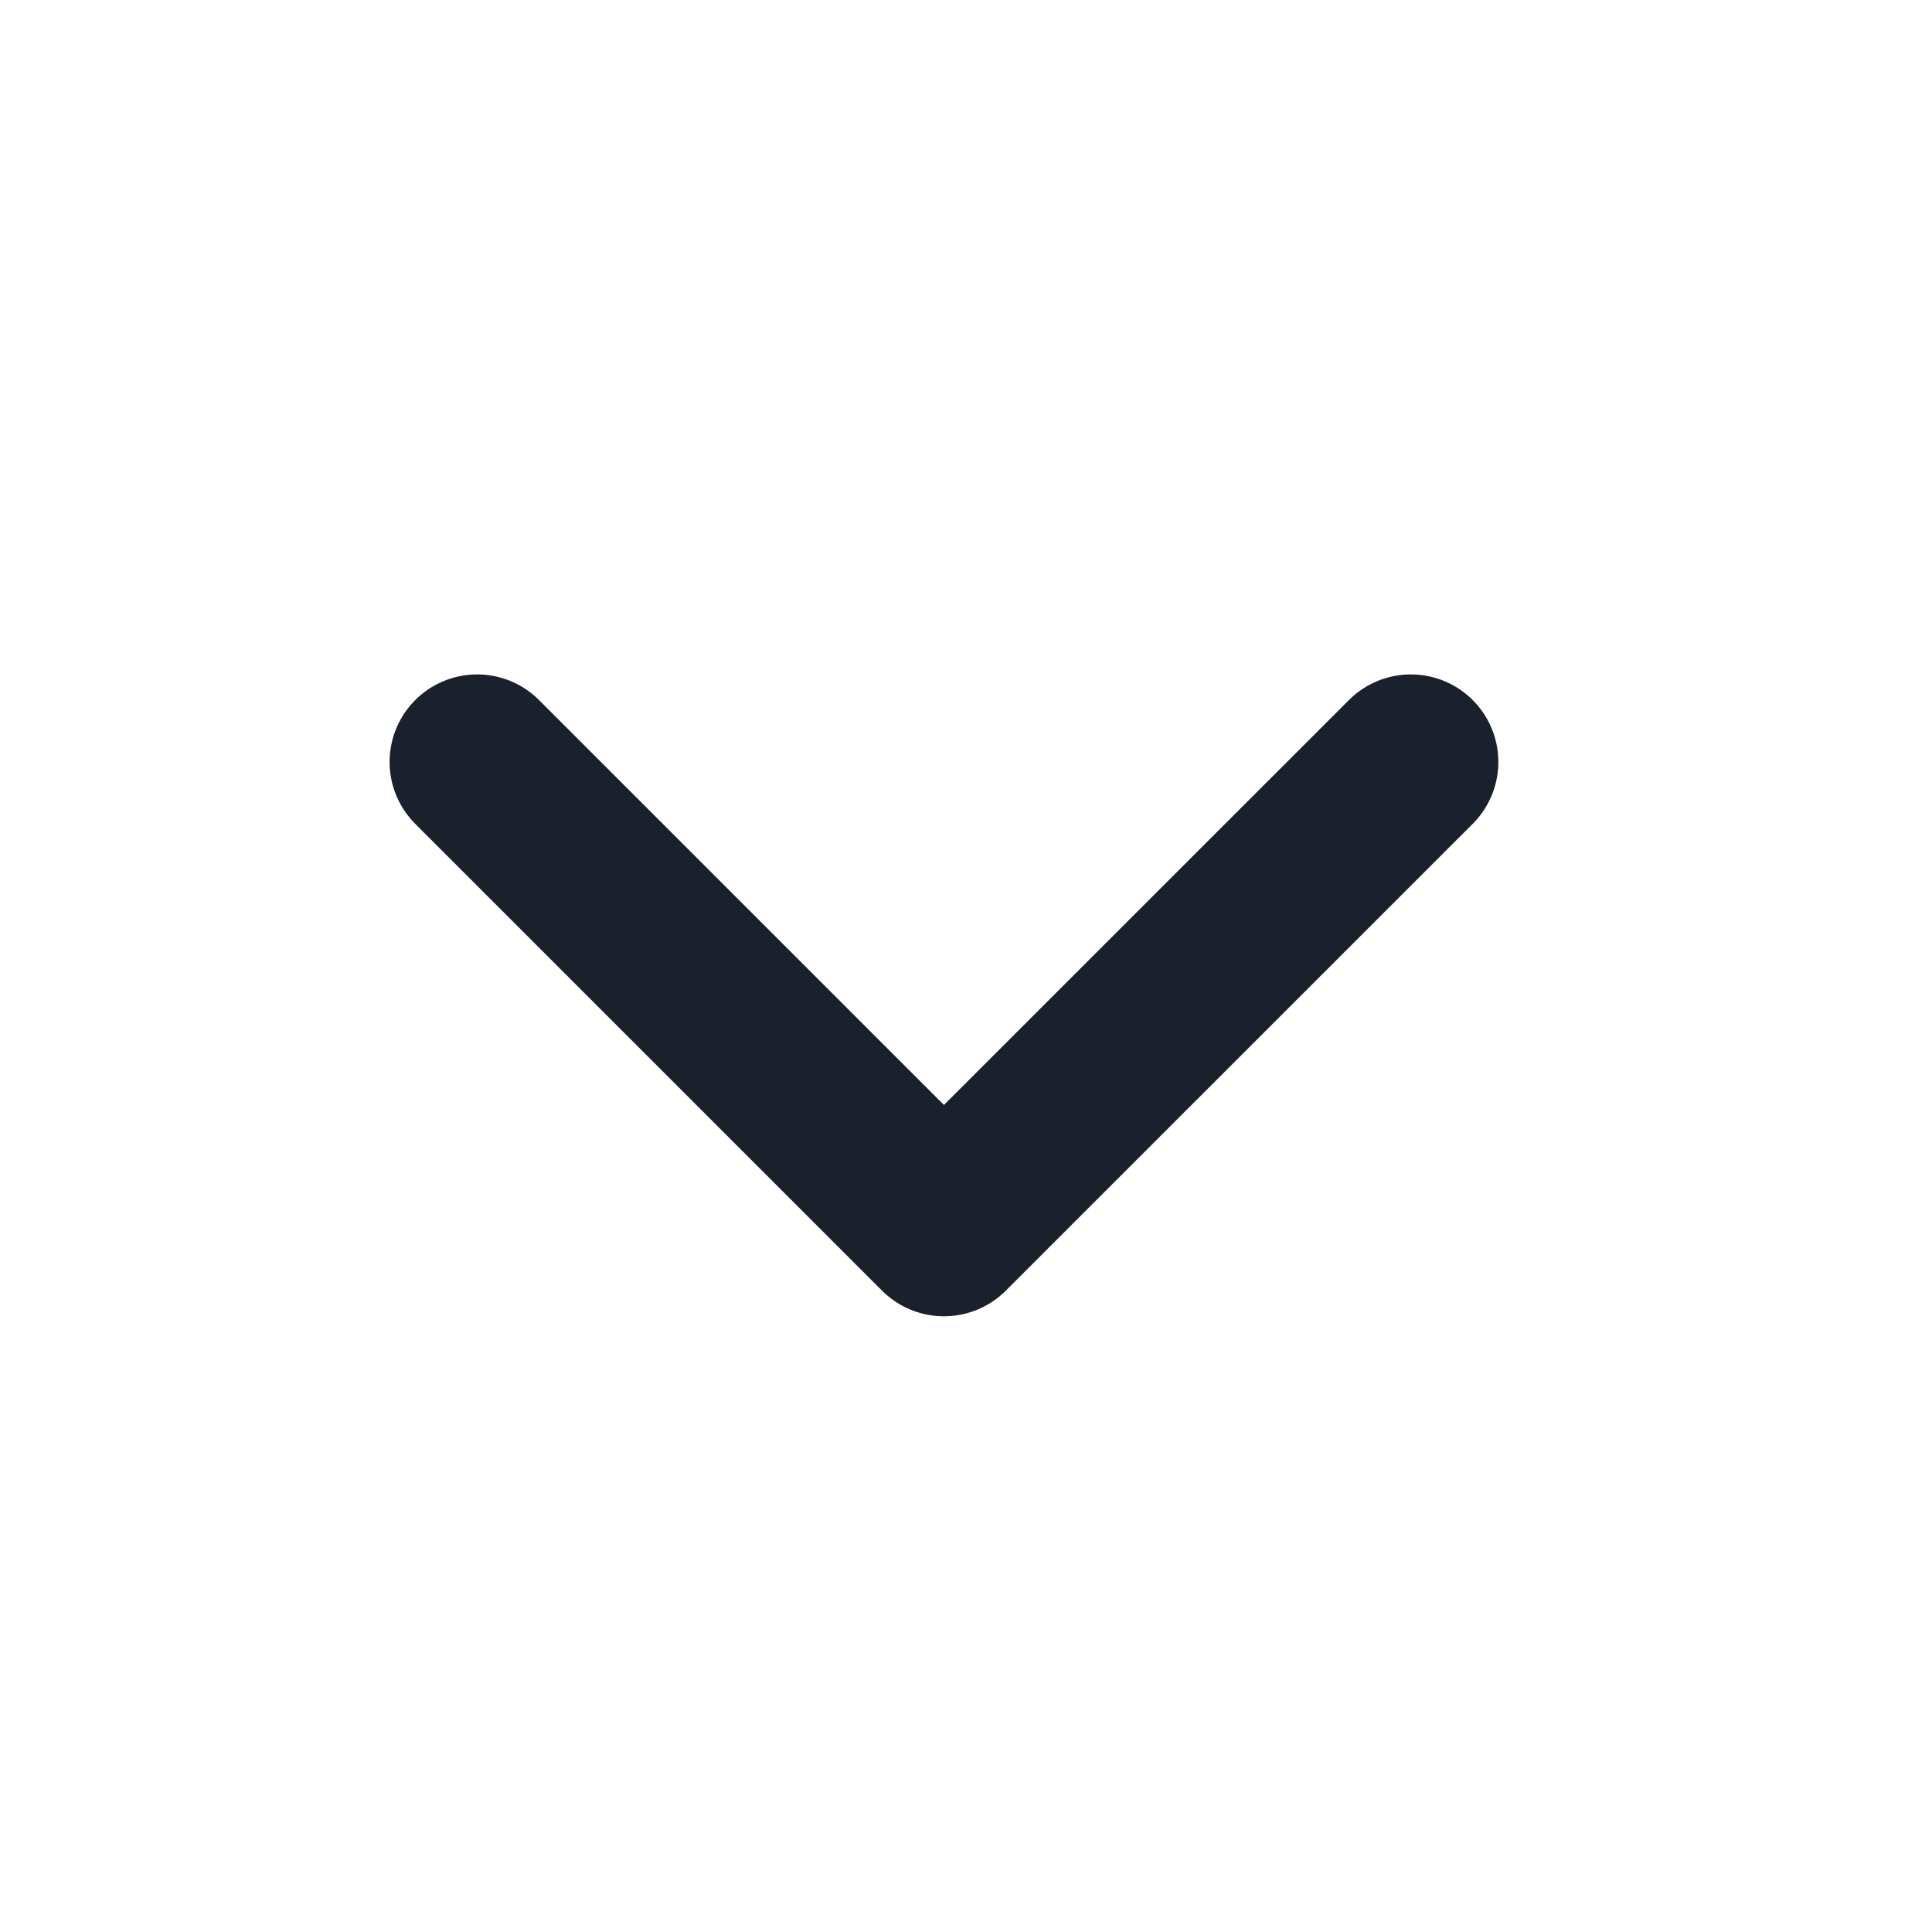 <svg width="26" height="26" viewBox="0 0 26 26" fill="none" xmlns="http://www.w3.org/2000/svg">
<path d="M6.421 10.254L12.703 16.536L18.986 10.254" stroke="#1A202C" stroke-width="2.356" stroke-linecap="round" stroke-linejoin="round"/>
</svg>
